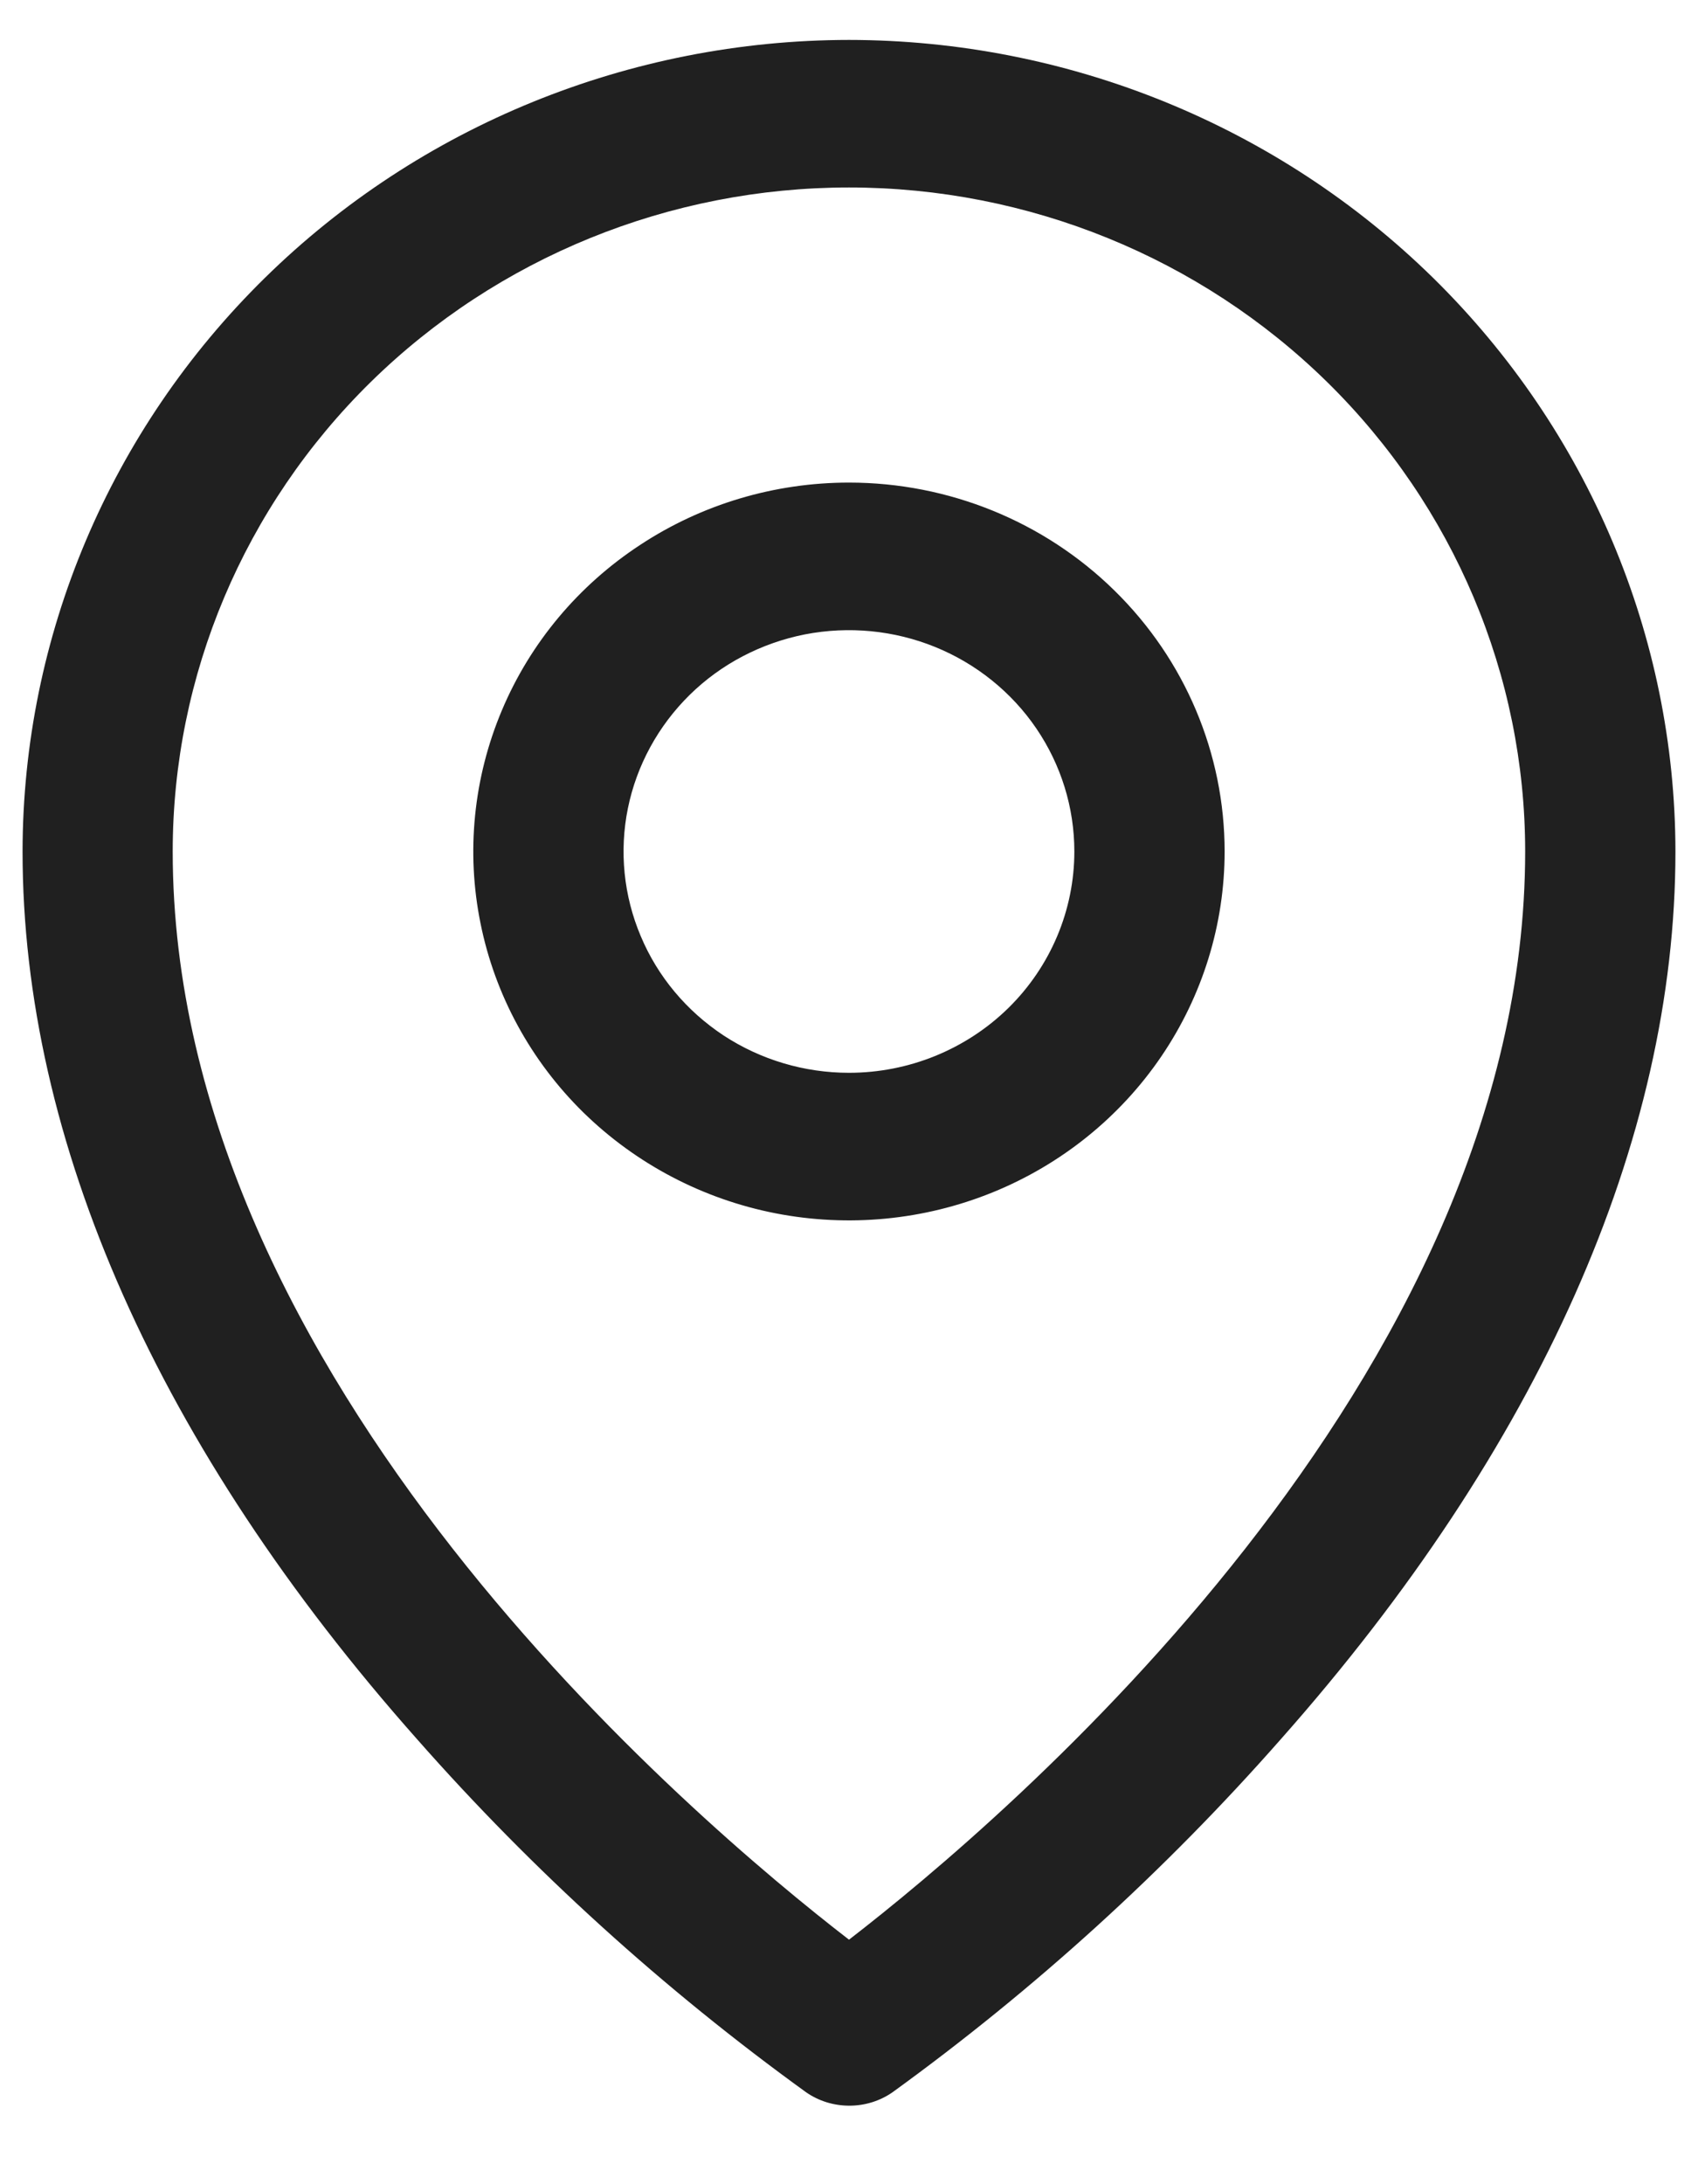 <svg xmlns="http://www.w3.org/2000/svg" width="14" height="18" viewBox="0 0 14 18" fill="none">
  <path d="M7 3.977C6.387 3.977 5.788 4.155 5.279 4.49C4.769 4.824 4.372 5.298 4.138 5.854C3.904 6.409 3.842 7.021 3.962 7.61C4.081 8.2 4.376 8.742 4.809 9.167C5.243 9.592 5.795 9.882 6.395 9.999C6.996 10.116 7.619 10.056 8.185 9.826C8.751 9.596 9.235 9.206 9.575 8.706C9.915 8.206 10.097 7.618 10.097 7.017C10.097 6.211 9.771 5.438 9.19 4.868C8.609 4.297 7.821 3.977 7 3.977ZM7 8.841C6.632 8.841 6.273 8.734 5.967 8.534C5.662 8.333 5.423 8.049 5.283 7.715C5.142 7.382 5.105 7.015 5.177 6.661C5.249 6.308 5.426 5.983 5.686 5.727C5.945 5.472 6.277 5.299 6.637 5.228C6.998 5.158 7.371 5.194 7.711 5.332C8.05 5.47 8.341 5.704 8.545 6.004C8.749 6.304 8.858 6.656 8.858 7.017C8.858 7.501 8.662 7.965 8.314 8.307C7.965 8.649 7.492 8.841 7 8.841ZM7 0.329C5.193 0.331 3.461 1.036 2.184 2.29C0.906 3.544 0.188 5.244 0.186 7.017C0.186 9.404 1.309 11.933 3.438 14.332C4.394 15.417 5.471 16.393 6.647 17.243C6.751 17.315 6.875 17.353 7.003 17.353C7.13 17.353 7.254 17.315 7.358 17.243C8.533 16.392 9.607 15.416 10.561 14.332C12.687 11.933 13.814 9.404 13.814 7.017C13.812 5.244 13.093 3.544 11.816 2.29C10.538 1.036 8.806 0.331 7 0.329ZM7 15.985C5.72 14.997 1.424 11.368 1.424 7.017C1.424 5.566 2.012 4.174 3.057 3.148C4.103 2.122 5.521 1.545 7 1.545C8.478 1.545 9.896 2.122 10.942 3.148C11.987 4.174 12.575 5.566 12.575 7.017C12.575 11.367 8.28 14.997 7 15.985Z" fill="#202020"/>
</svg>